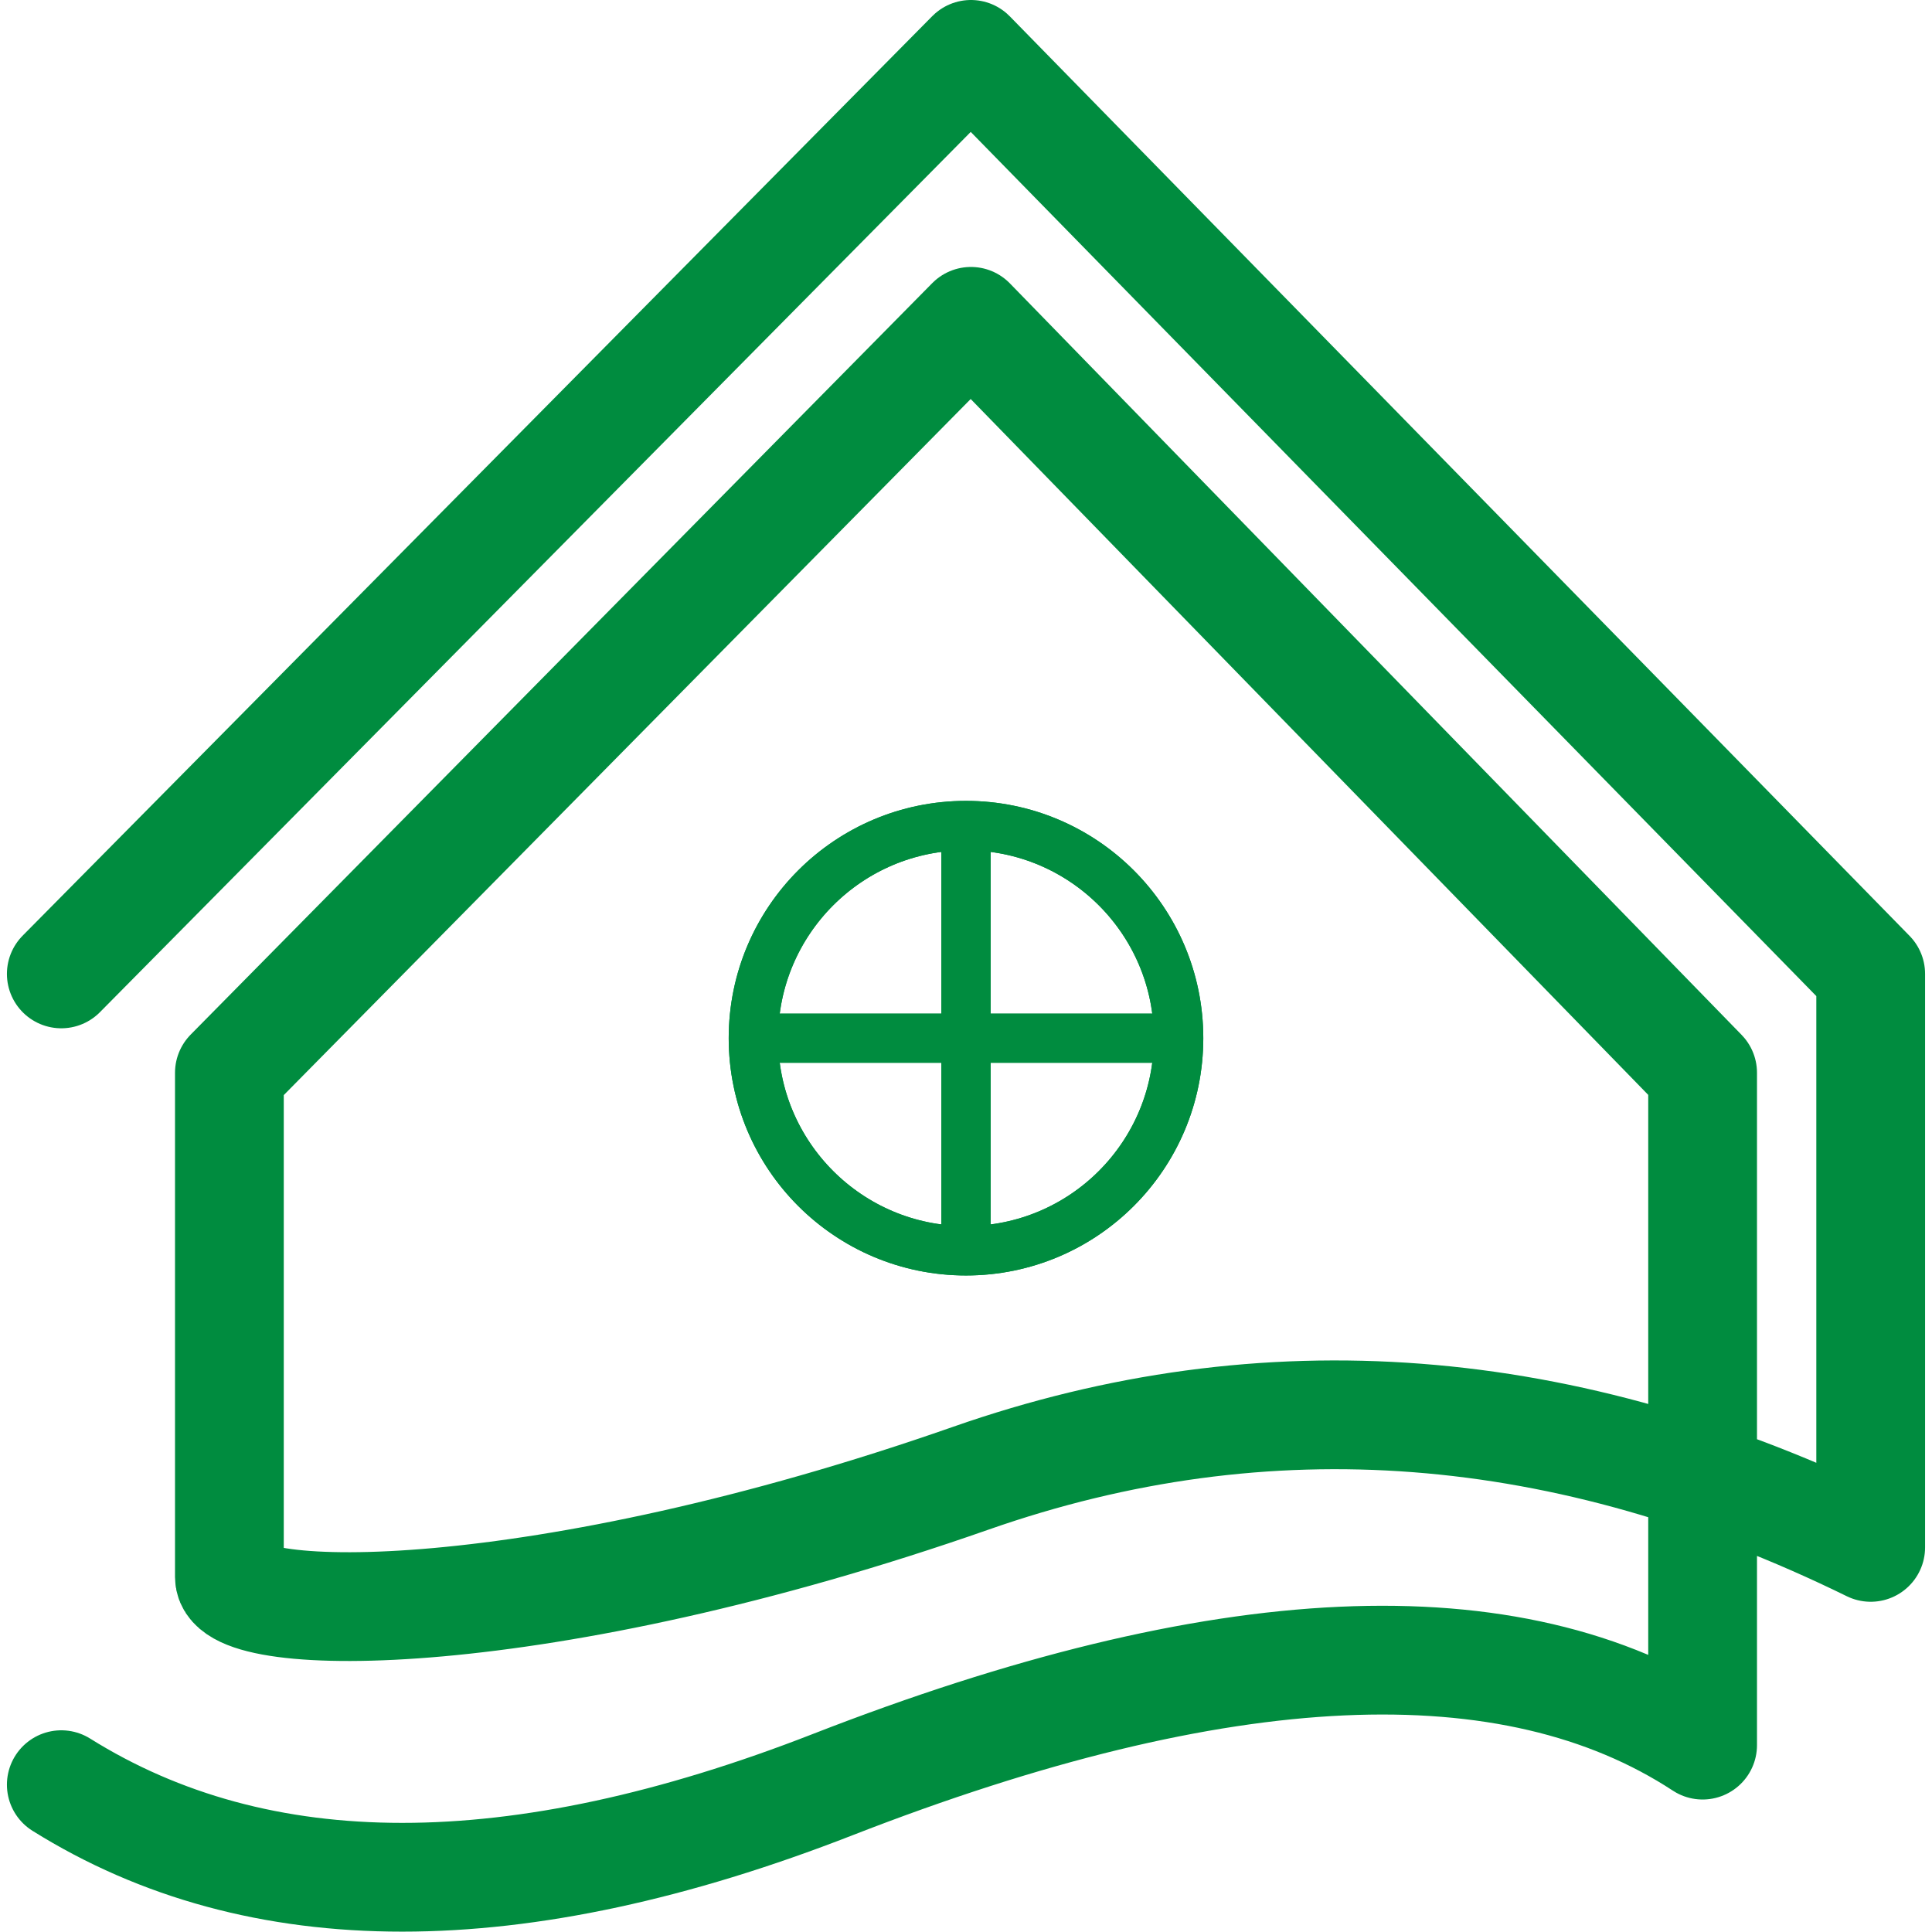 <?xml version="1.0" encoding="UTF-8" standalone="no"?>
<!-- Generator: Gravit.io -->
<svg xmlns="http://www.w3.org/2000/svg" xmlns:xlink="http://www.w3.org/1999/xlink" style="isolation:isolate" viewBox="0 0 195.4 195.364" width="195.4pt" height="195.364pt">
  <defs>
    <clipPath id="_clipPath_lkEHvKctx0TjDrybk9zxaeCh723tHqLi">
      <rect width="195.4" height="195.364" />
    </clipPath>
  </defs>
  <g clip-path="url(#_clipPath_lkEHvKctx0TjDrybk9zxaeCh723tHqLi)">
    <g>
      <path d=" M 6.2 98.5 L 98.2 5.5 L 189.2 98.5 L 189.2 156.5 Q 142.97 133.826 98.2 149.5 C 54.575 164.773 23.2 164.342 23.2 159.5 Q 23.2 152.924 23.2 108.5 L 98.2 32.5 L 172.2 108.5 L 172.2 176.5 Q 143.2 157.5 84.2 180.5 Q 36.161 199.227 6.2 180.5" fill="none" stroke-width="11" stroke="rgb(0,140,63)" stroke-linejoin="round" stroke-linecap="round" stroke-miterlimit="3" />
      <circle cx="97.7" cy="105" r="21.5" fill="none" stroke-width="5" stroke="rgb(0,140,63)" stroke-linejoin="miter" stroke-linecap="butt" stroke-miterlimit="3" />
      <clipPath id="_clipPath_UdM0LvNFZYaN9ltHBXLxOLeozRHwCi3l">
        <circle cx="97.7" cy="105" r="21.5" fill="none" stroke-width="5" stroke="rgb(0,140,63)" stroke-linejoin="miter" stroke-linecap="butt" stroke-miterlimit="3" />
      </clipPath>
      <g clip-path="url(#_clipPath_UdM0LvNFZYaN9ltHBXLxOLeozRHwCi3l)">
        <line x1="97.7" y1="76.5" x2="97.7" y2="133.5" stroke-width="5" stroke="rgb(0,140,63)" stroke-linejoin="miter" stroke-linecap="butt" stroke-miterlimit="3" />
        <line x1="126.2" y1="105" x2="69.2" y2="105" stroke-width="5" stroke="rgb(0,140,63)" stroke-linejoin="miter" stroke-linecap="butt" stroke-miterlimit="3" />
      </g>
      <circle cx="97.7" cy="105" r="21.5" fill="transparent" stroke-width="5" stroke="rgb(0,140,63)" stroke-linejoin="miter" stroke-linecap="butt" stroke-miterlimit="3" />
    </g>
  </g>
</svg>

